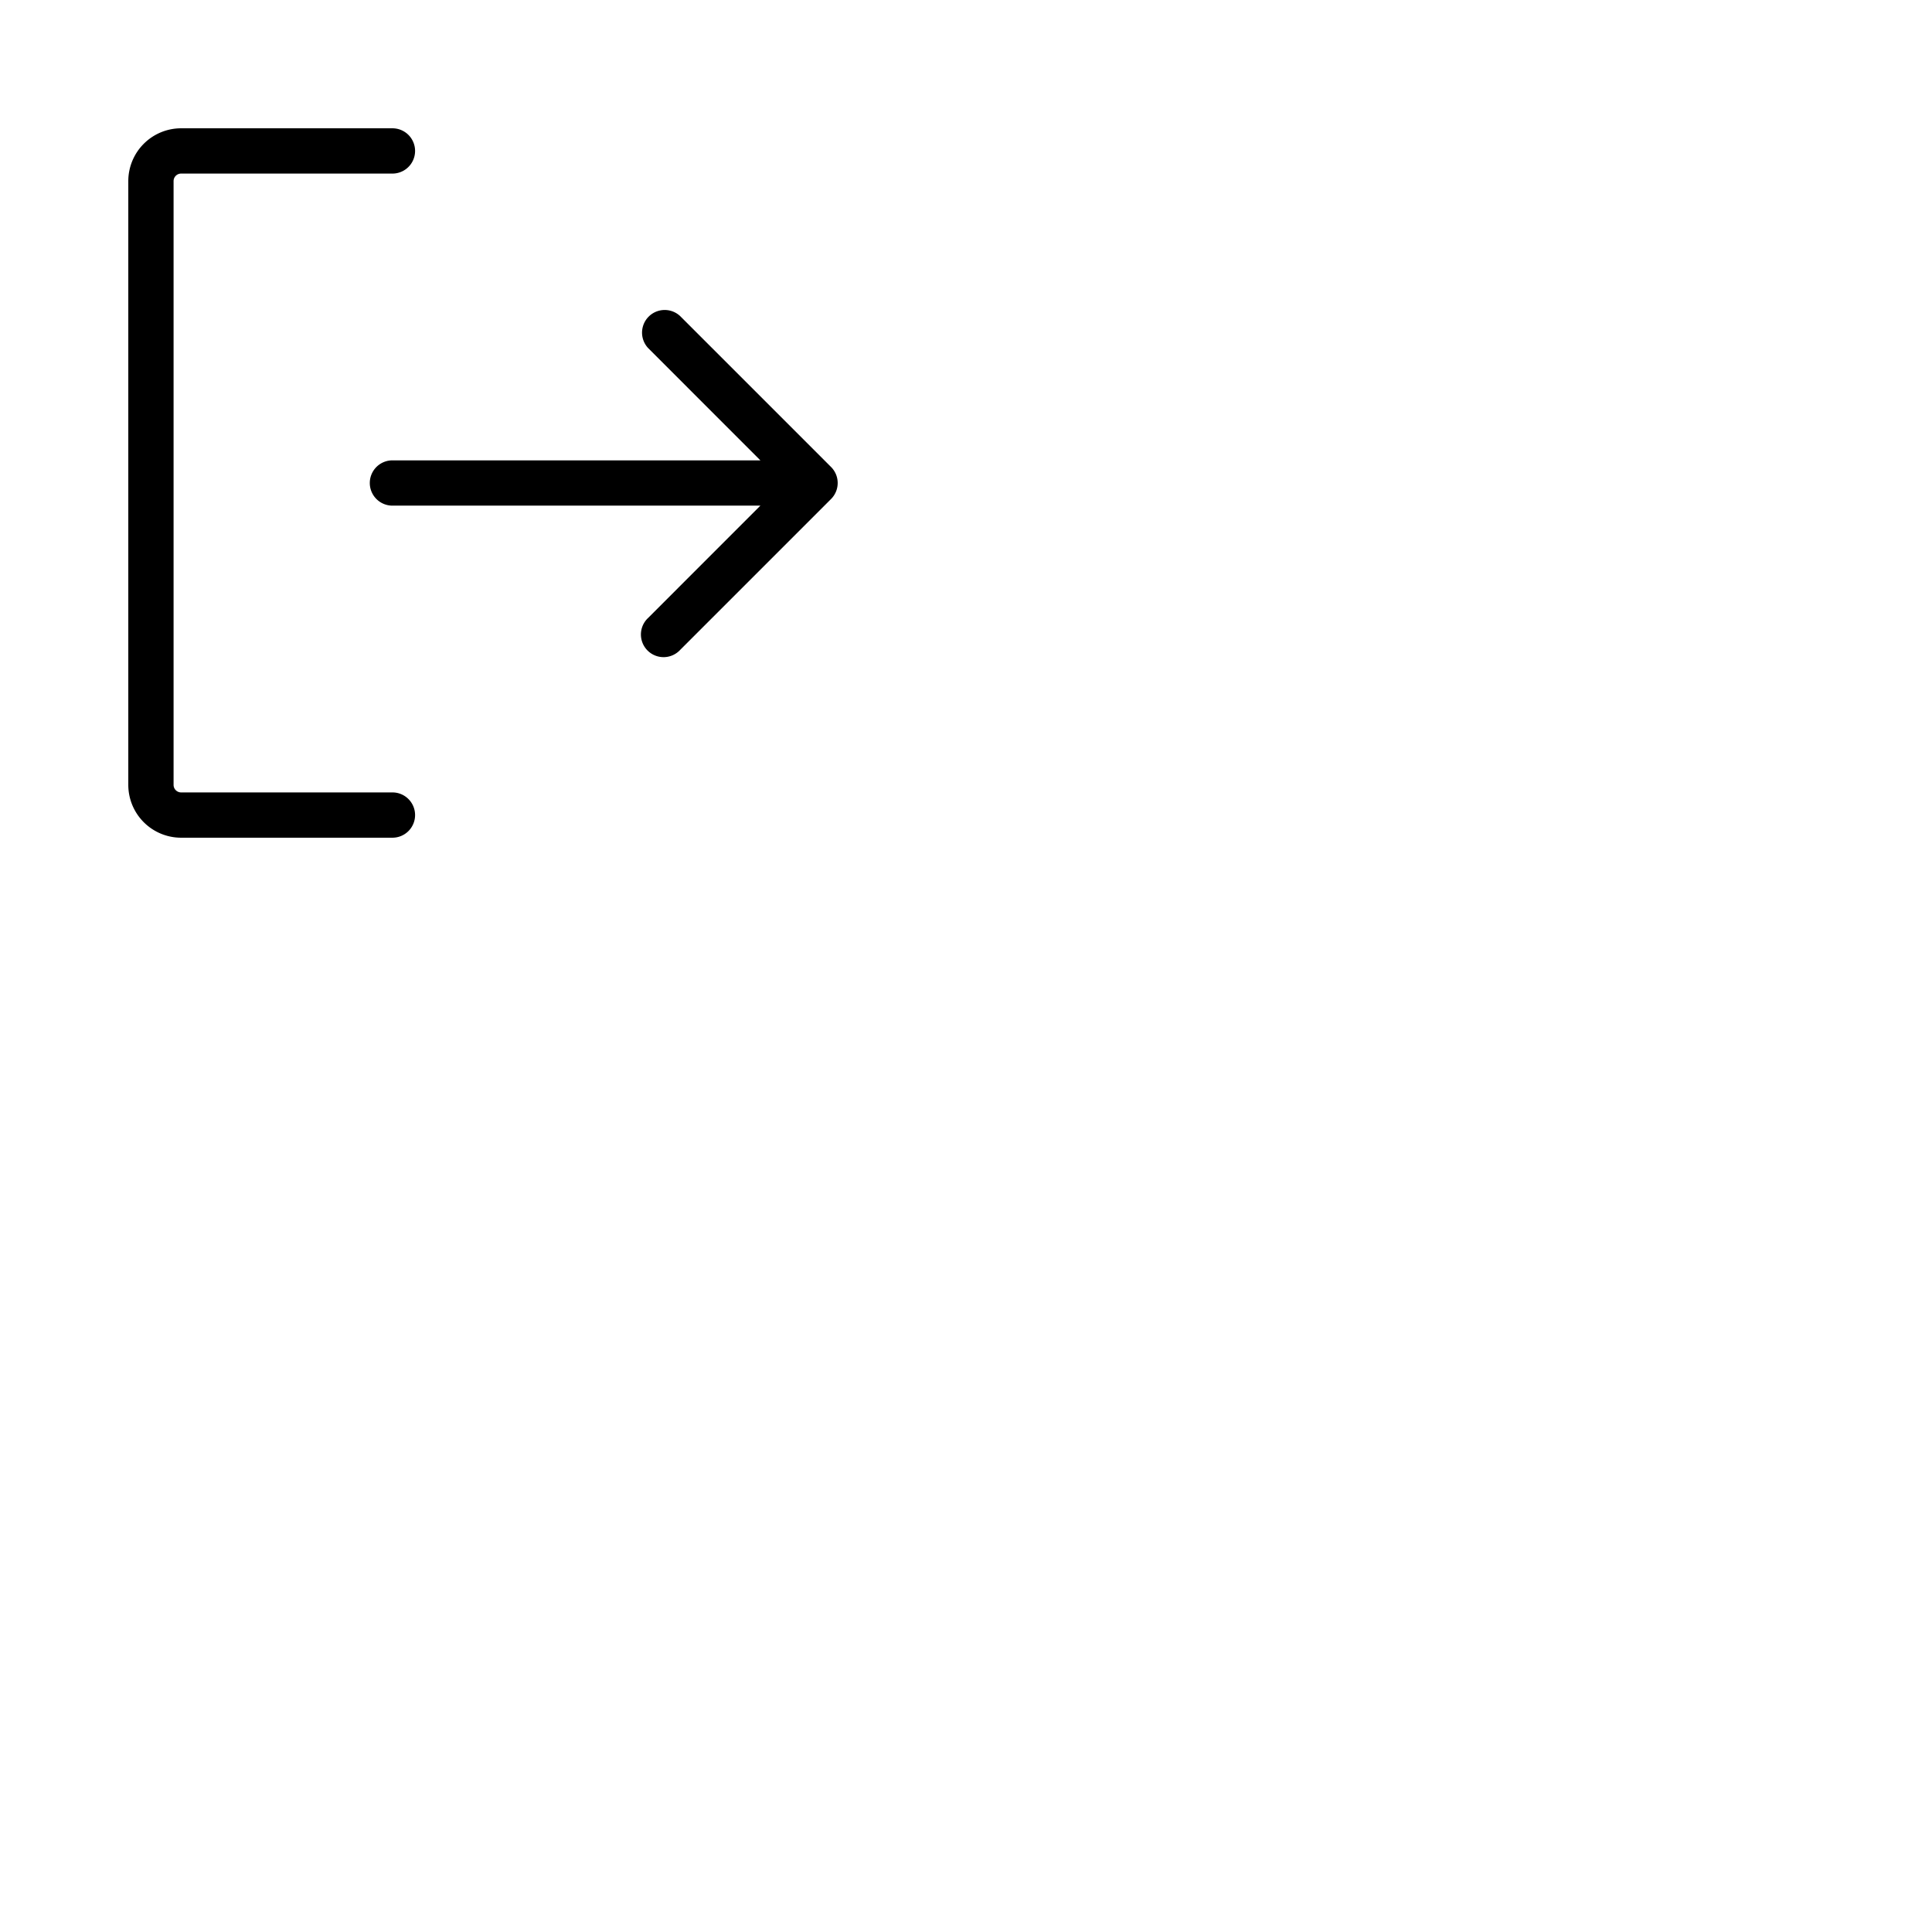 <svg xmlns="http://www.w3.org/2000/svg" version="1.1" viewBox="0 0 512 512" fill="currentColor"><path fill="currentColor" d="M110 216a6 6 0 0 1-6 6H48a14 14 0 0 1-14-14V48a14 14 0 0 1 14-14h56a6 6 0 0 1 0 12H48a2 2 0 0 0-2 2v160a2 2 0 0 0 2 2h56a6 6 0 0 1 6 6m110.24-92.24l-40-40a6 6 0 0 0-8.48 8.48L201.51 122H104a6 6 0 0 0 0 12h97.51l-29.75 29.76a6 6 0 1 0 8.48 8.48l40-40a6 6 0 0 0 0-8.48"/></svg>